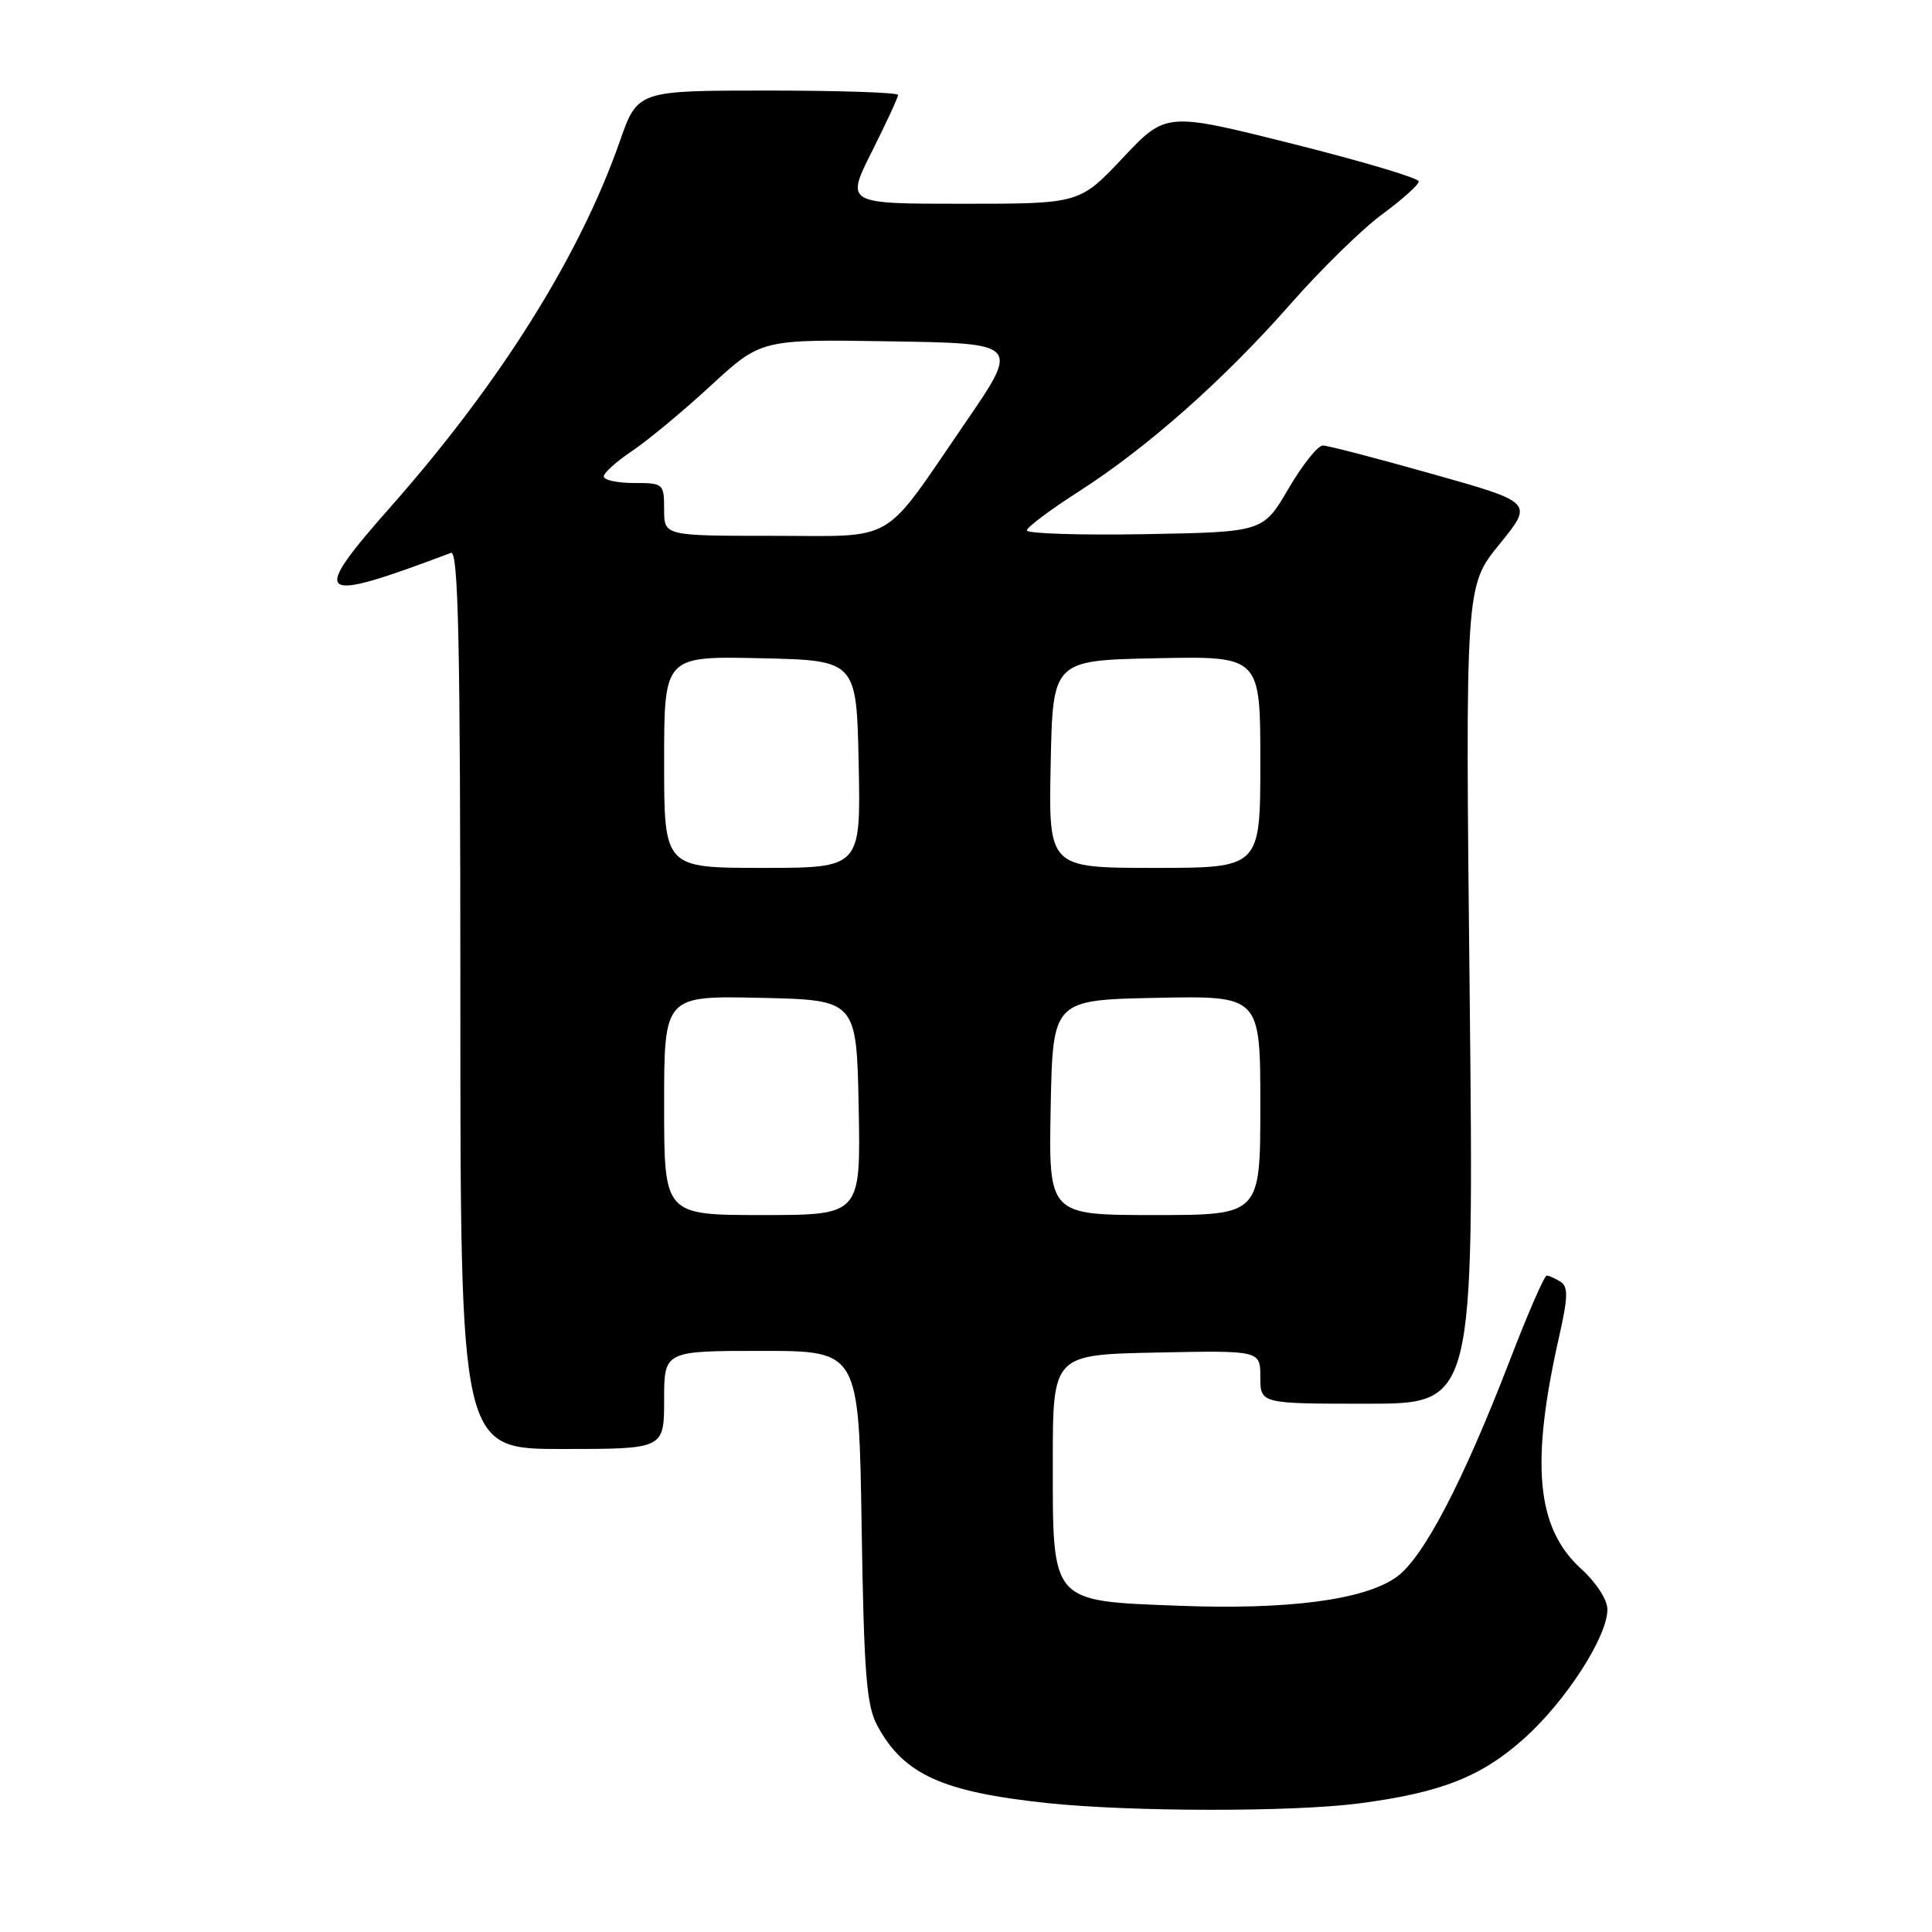 <?xml version="1.0" encoding="UTF-8" standalone="no"?>
<!DOCTYPE svg PUBLIC "-//W3C//DTD SVG 1.1//EN" "http://www.w3.org/Graphics/SVG/1.1/DTD/svg11.dtd" >
<svg xmlns="http://www.w3.org/2000/svg" xmlns:xlink="http://www.w3.org/1999/xlink" version="1.1" viewBox="0 0 256 256">
 <g >
 <path fill="currentColor"
d=" M 180.00 238.97 C 190.95 237.55 196.30 235.44 202.04 230.28 C 207.52 225.34 212.98 216.88 212.99 213.27 C 213.00 211.99 211.51 209.69 209.49 207.86 C 203.57 202.47 202.77 193.97 206.60 177.08 C 207.77 171.89 207.81 170.49 206.78 169.84 C 206.07 169.40 205.25 169.02 204.95 169.02 C 204.64 169.01 202.44 174.06 200.06 180.25 C 193.83 196.41 188.58 206.45 185.04 208.97 C 180.79 212.00 170.69 213.33 156.18 212.77 C 139.16 212.12 139.50 212.51 139.50 193.72 C 139.50 179.50 139.50 179.50 153.25 179.22 C 167.00 178.94 167.00 178.94 167.00 182.47 C 167.00 186.00 167.00 186.00 181.16 186.00 C 195.31 186.00 195.31 186.00 194.74 131.83 C 194.16 77.67 194.16 77.67 198.68 72.12 C 203.19 66.58 203.19 66.58 189.85 62.82 C 182.51 60.75 175.96 59.04 175.29 59.03 C 174.63 59.01 172.58 61.59 170.73 64.75 C 167.37 70.50 167.37 70.50 151.69 70.78 C 143.06 70.93 136.03 70.70 136.06 70.28 C 136.09 69.85 139.18 67.54 142.92 65.14 C 152.03 59.31 162.20 50.30 171.07 40.20 C 175.08 35.64 180.53 30.31 183.18 28.37 C 185.83 26.42 188.00 24.47 188.00 24.04 C 188.00 23.60 180.46 21.36 171.25 19.05 C 154.50 14.85 154.50 14.85 148.78 20.92 C 143.05 27.00 143.05 27.00 127.55 27.00 C 112.06 27.00 112.06 27.00 115.53 20.08 C 117.44 16.28 119.00 12.90 119.00 12.58 C 119.00 12.26 111.23 12.00 101.74 12.00 C 84.48 12.00 84.48 12.00 82.12 18.75 C 76.83 33.87 66.32 50.66 51.88 67.02 C 40.91 79.44 41.70 80.06 59.75 73.26 C 60.74 72.88 61.00 85.12 61.00 132.39 C 61.00 192.00 61.00 192.00 74.50 192.00 C 88.00 192.00 88.00 192.00 88.00 185.50 C 88.00 179.00 88.00 179.00 100.91 179.00 C 113.81 179.00 113.81 179.00 114.17 202.25 C 114.48 221.83 114.81 226.00 116.25 228.66 C 119.75 235.13 124.83 237.44 138.80 238.92 C 149.78 240.08 171.21 240.11 180.00 238.97 Z  M 88.00 146.47 C 88.00 131.94 88.00 131.94 100.75 132.22 C 113.50 132.50 113.50 132.50 113.78 146.75 C 114.05 161.00 114.05 161.00 101.03 161.00 C 88.00 161.00 88.00 161.00 88.00 146.47 Z  M 139.22 146.75 C 139.50 132.50 139.50 132.50 153.25 132.22 C 167.00 131.94 167.00 131.94 167.00 146.47 C 167.00 161.00 167.00 161.00 152.97 161.00 C 138.95 161.00 138.95 161.00 139.22 146.75 Z  M 88.00 100.97 C 88.00 86.94 88.00 86.94 100.75 87.22 C 113.50 87.50 113.50 87.50 113.78 101.25 C 114.06 115.00 114.06 115.00 101.03 115.00 C 88.00 115.00 88.00 115.00 88.00 100.97 Z  M 139.22 101.25 C 139.50 87.50 139.50 87.50 153.25 87.22 C 167.00 86.94 167.00 86.94 167.00 100.97 C 167.00 115.00 167.00 115.00 152.97 115.00 C 138.94 115.00 138.94 115.00 139.22 101.25 Z  M 88.00 67.50 C 88.00 64.08 87.90 64.00 84.00 64.00 C 81.80 64.00 80.00 63.61 80.00 63.13 C 80.00 62.66 81.69 61.14 83.75 59.76 C 85.81 58.38 90.51 54.49 94.18 51.10 C 100.86 44.95 100.86 44.95 117.99 45.23 C 135.12 45.50 135.12 45.50 127.92 56.00 C 116.68 72.38 119.04 71.00 102.33 71.00 C 88.00 71.00 88.00 71.00 88.00 67.50 Z "/>
</g>
</svg>